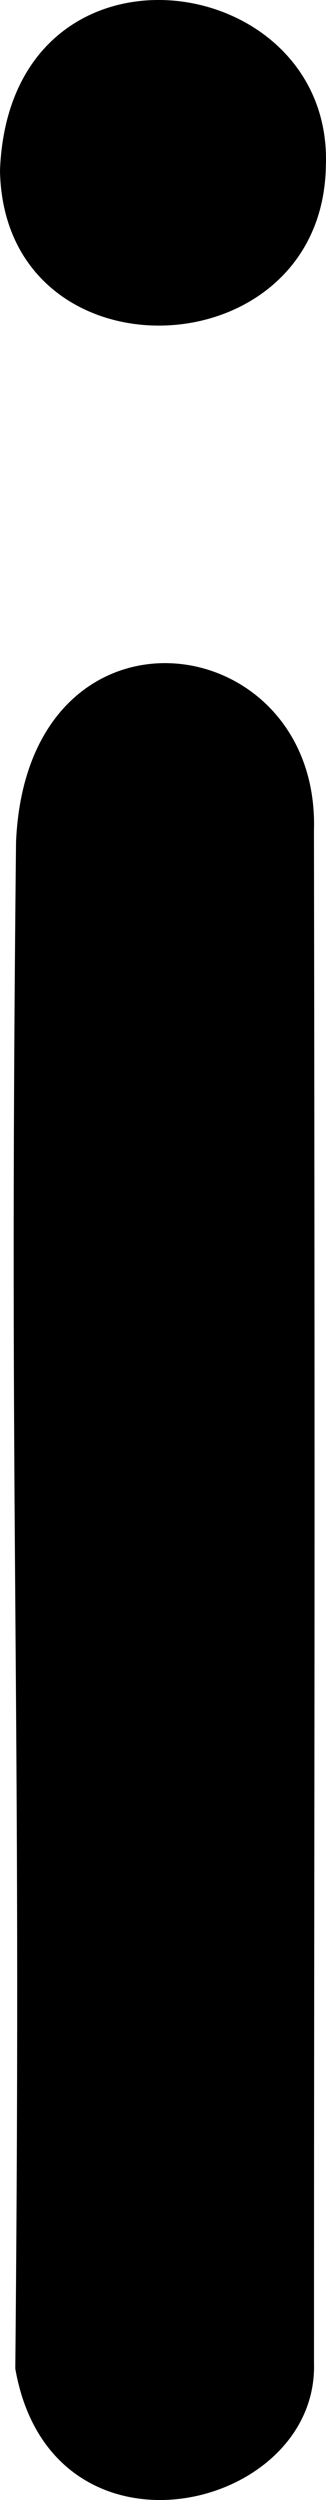 <?xml version="1.0" encoding="UTF-8" standalone="no"?>
<!-- Created with Inkscape (http://www.inkscape.org/) -->

<svg
   xmlns:dc="http://purl.org/dc/elements/1.1/"
   xmlns:cc="http://creativecommons.org/ns#"
   xmlns:rdf="http://www.w3.org/1999/02/22-rdf-syntax-ns#"
   xmlns:svg="http://www.w3.org/2000/svg"
   xmlns="http://www.w3.org/2000/svg"
   xmlns:sodipodi="http://sodipodi.sourceforge.net/DTD/sodipodi-0.dtd"
   xmlns:inkscape="http://www.inkscape.org/namespaces/inkscape"
   id="svg3547"
   version="1.1"
   inkscape:version="0.91 r13725"
   width="121.498"
   height="930"
   viewBox="0 0 121.498 930"
   sodipodi:docname="en_lower_i.svg">
  <defs
     id="defs3551" />
  <sodipodi:namedview
     pagecolor="#ffffff"
     bordercolor="#666666"
     borderopacity="1"
     objecttolerance="10"
     gridtolerance="10"
     guidetolerance="10"
     inkscape:pageopacity="0"
     inkscape:pageshadow="2"
     inkscape:window-width="1707"
     inkscape:window-height="1017"
     id="namedview3549"
     showgrid="false"
     fit-margin-top="0"
     fit-margin-left="0"
     fit-margin-right="0"
     fit-margin-bottom="0"
     inkscape:zoom="1.0615598"
     inkscape:cx="-179.9437"
     inkscape:cy="913.75169"
     inkscape:window-x="77"
     inkscape:window-y="0"
     inkscape:window-maximized="0"
     inkscape:current-layer="svg3547" />
  <path
     style="fill:#000000"
     d="M 5.699,881.117 C 8.154,623.321 3.187,573.463 5.976,313.275 10.022,218.171 119.342,232.347 117.011,309.065 c 0.482,333.514 0.021,334.44 0.016,570.051 1.529,55.479 -97.983,78.387 -111.329,2.001 z M -1.5258789e-5,63.439 C 3.505,-29.054 124.535,-12.413 121.44,61.995 119.919,138.727 1.396,142.417 -1.5258789e-5,63.439 Z"
     id="path3557"
     inkscape:connector-curvature="0"
     sodipodi:nodetypes="ccccccccc" />
</svg>
